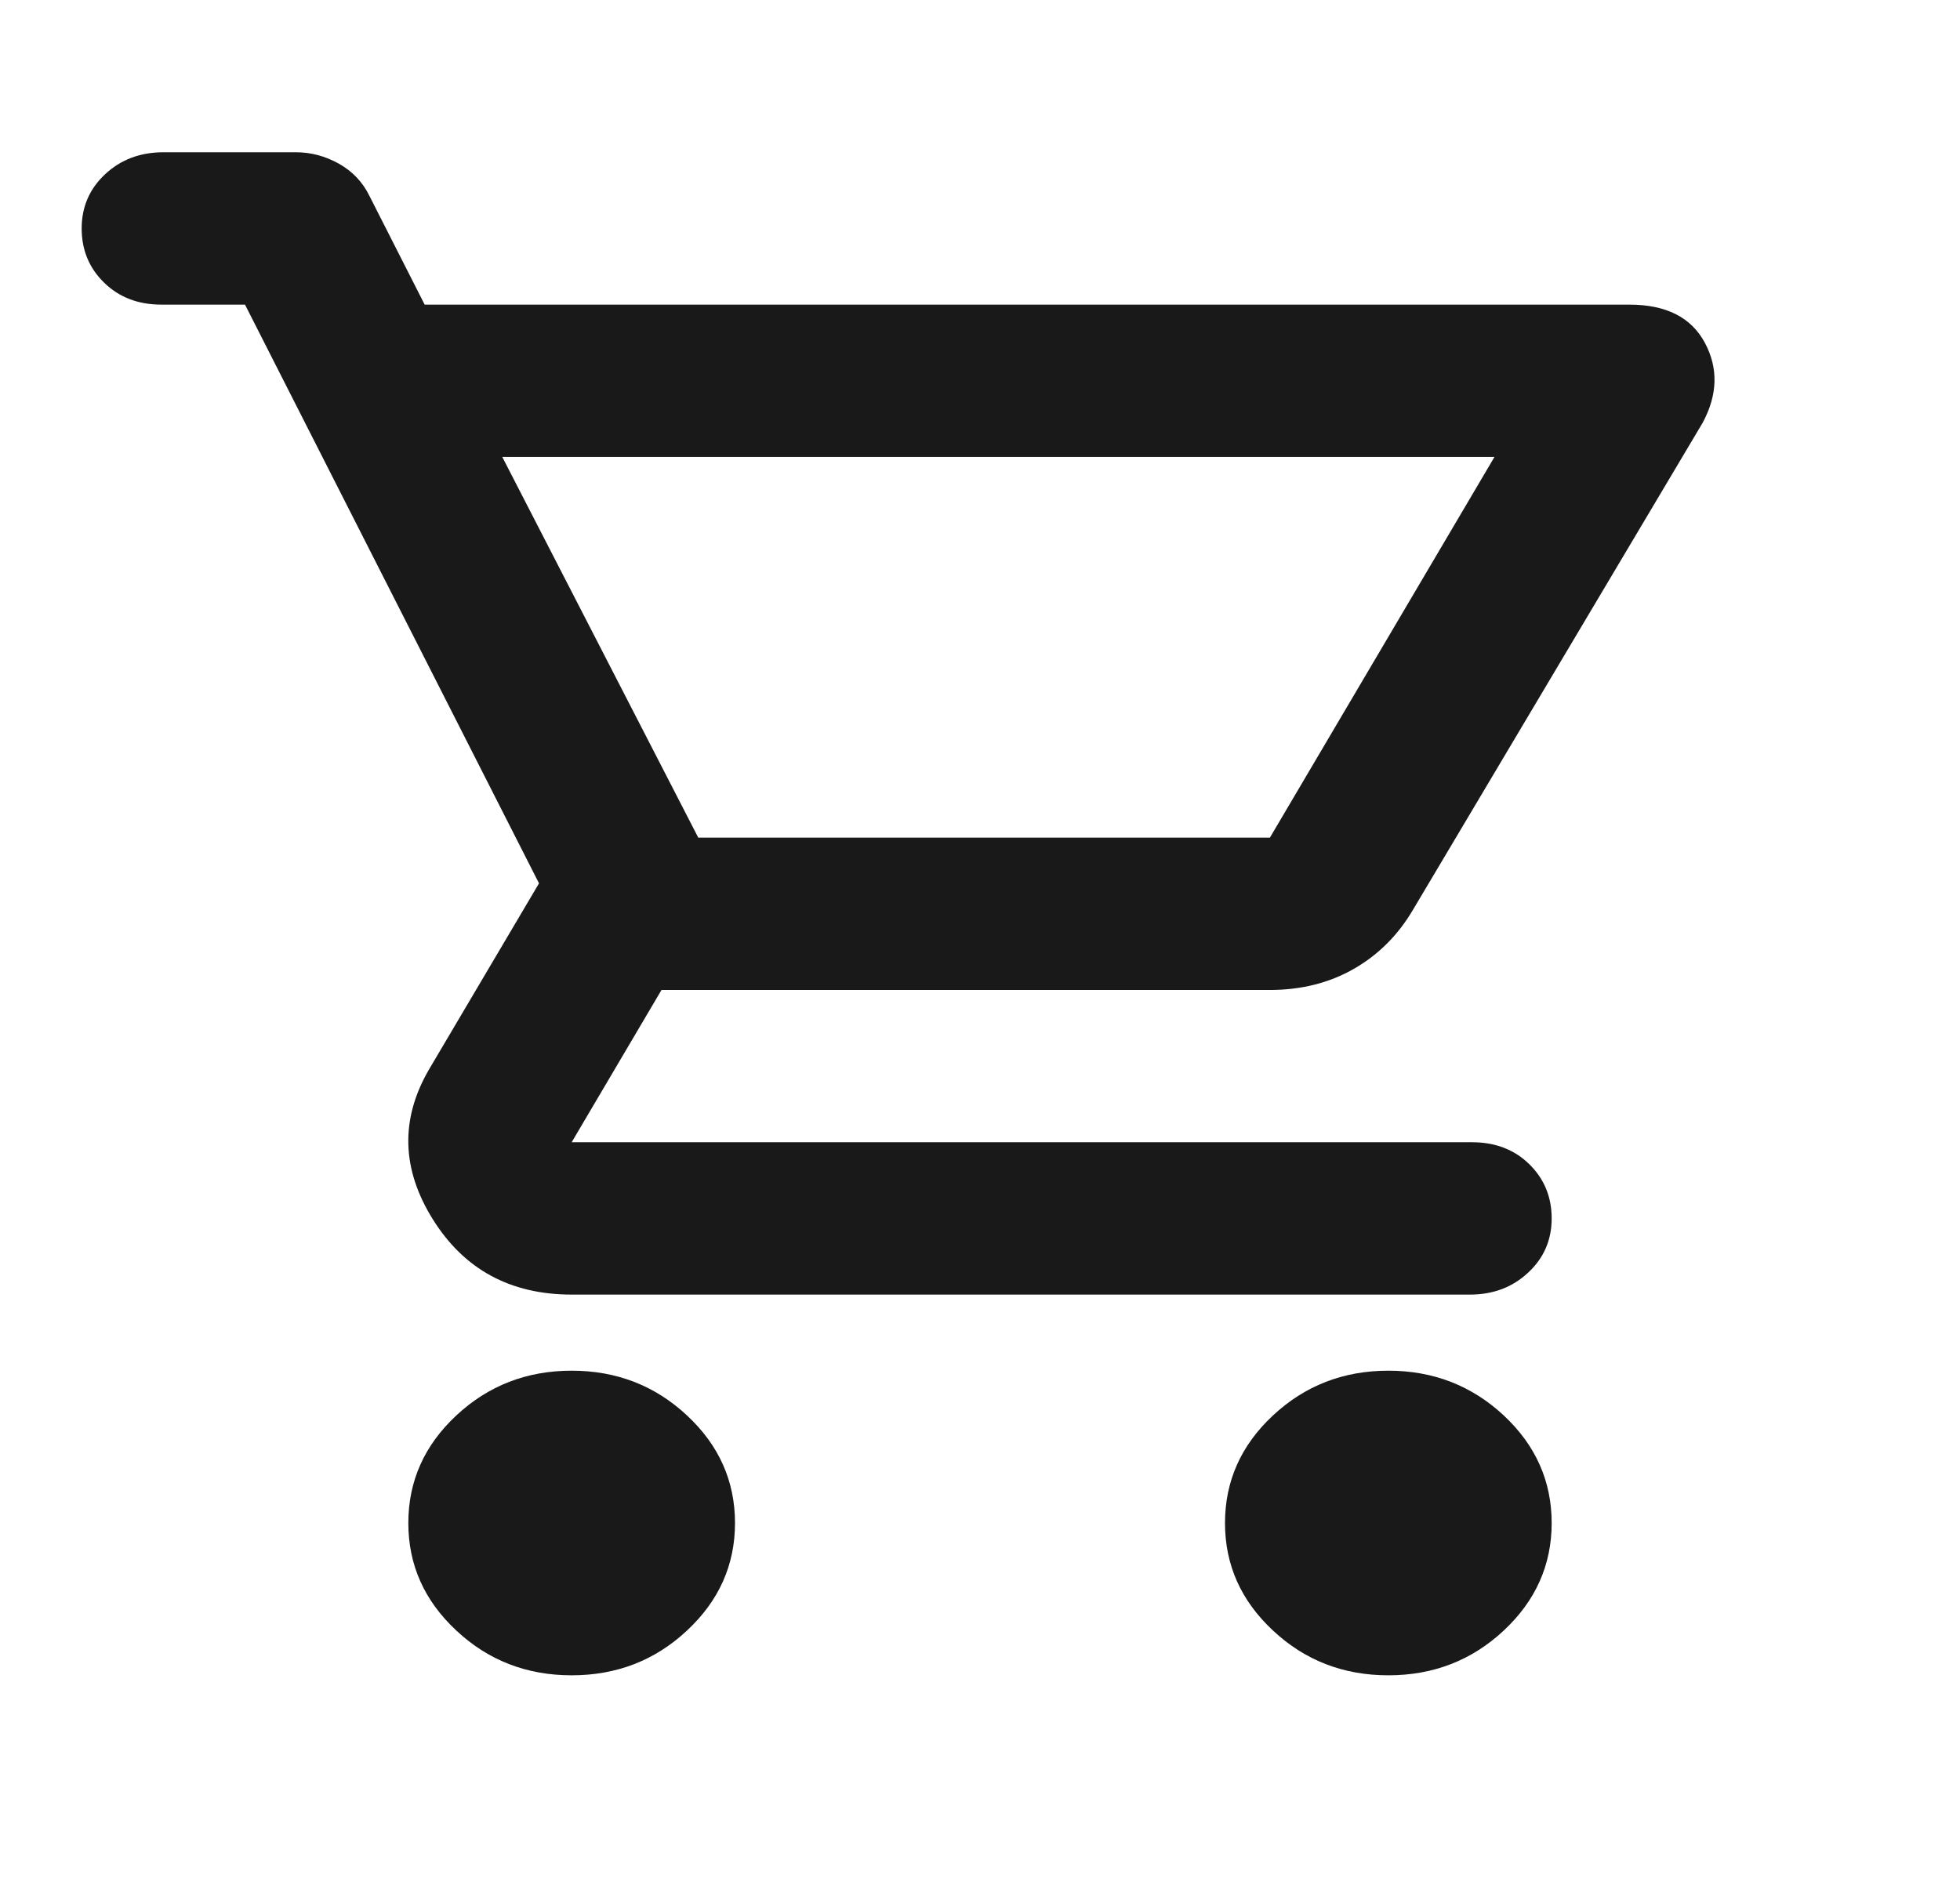 <svg width="24" height="23" viewBox="0 0 24 23" fill="none" xmlns="http://www.w3.org/2000/svg">
<path d="M7 20.519C6.45 20.519 5.979 20.337 5.588 19.971C5.196 19.606 5 19.167 5 18.654C5 18.141 5.196 17.701 5.588 17.336C5.979 16.971 6.45 16.788 7 16.788C7.55 16.788 8.021 16.971 8.412 17.336C8.804 17.701 9 18.141 9 18.654C9 19.167 8.804 19.606 8.412 19.971C8.021 20.337 7.55 20.519 7 20.519ZM17 20.519C16.45 20.519 15.979 20.337 15.588 19.971C15.196 19.606 15 19.167 15 18.654C15 18.141 15.196 17.701 15.588 17.336C15.979 16.971 16.45 16.788 17 16.788C17.55 16.788 18.021 16.971 18.413 17.336C18.804 17.701 19 18.141 19 18.654C19 19.167 18.804 19.606 18.413 19.971C18.021 20.337 17.55 20.519 17 20.519ZM6.15 5.596L8.55 10.259H15.55L18.3 5.596H6.15ZM7 15.856C6.25 15.856 5.683 15.548 5.3 14.934C4.917 14.32 4.9 13.71 5.25 13.104L6.6 10.819L3 3.731H1.975C1.692 3.731 1.458 3.641 1.275 3.462C1.092 3.284 1 3.062 1 2.798C1 2.534 1.096 2.312 1.288 2.133C1.479 1.955 1.717 1.865 2 1.865H3.625C3.808 1.865 3.983 1.912 4.15 2.005C4.317 2.099 4.442 2.231 4.525 2.402L5.2 3.731H19.95C20.4 3.731 20.708 3.886 20.875 4.197C21.042 4.508 21.033 4.834 20.85 5.176L17.3 11.146C17.117 11.456 16.875 11.697 16.575 11.868C16.275 12.039 15.933 12.125 15.55 12.125H8.1L7 13.99H18.025C18.308 13.99 18.542 14.079 18.725 14.258C18.908 14.437 19 14.659 19 14.923C19 15.187 18.904 15.409 18.712 15.587C18.521 15.766 18.283 15.856 18 15.856H7ZM8.55 10.259H15.55H8.55Z" fill="black" fill-opacity="0.9"/>
</svg>
